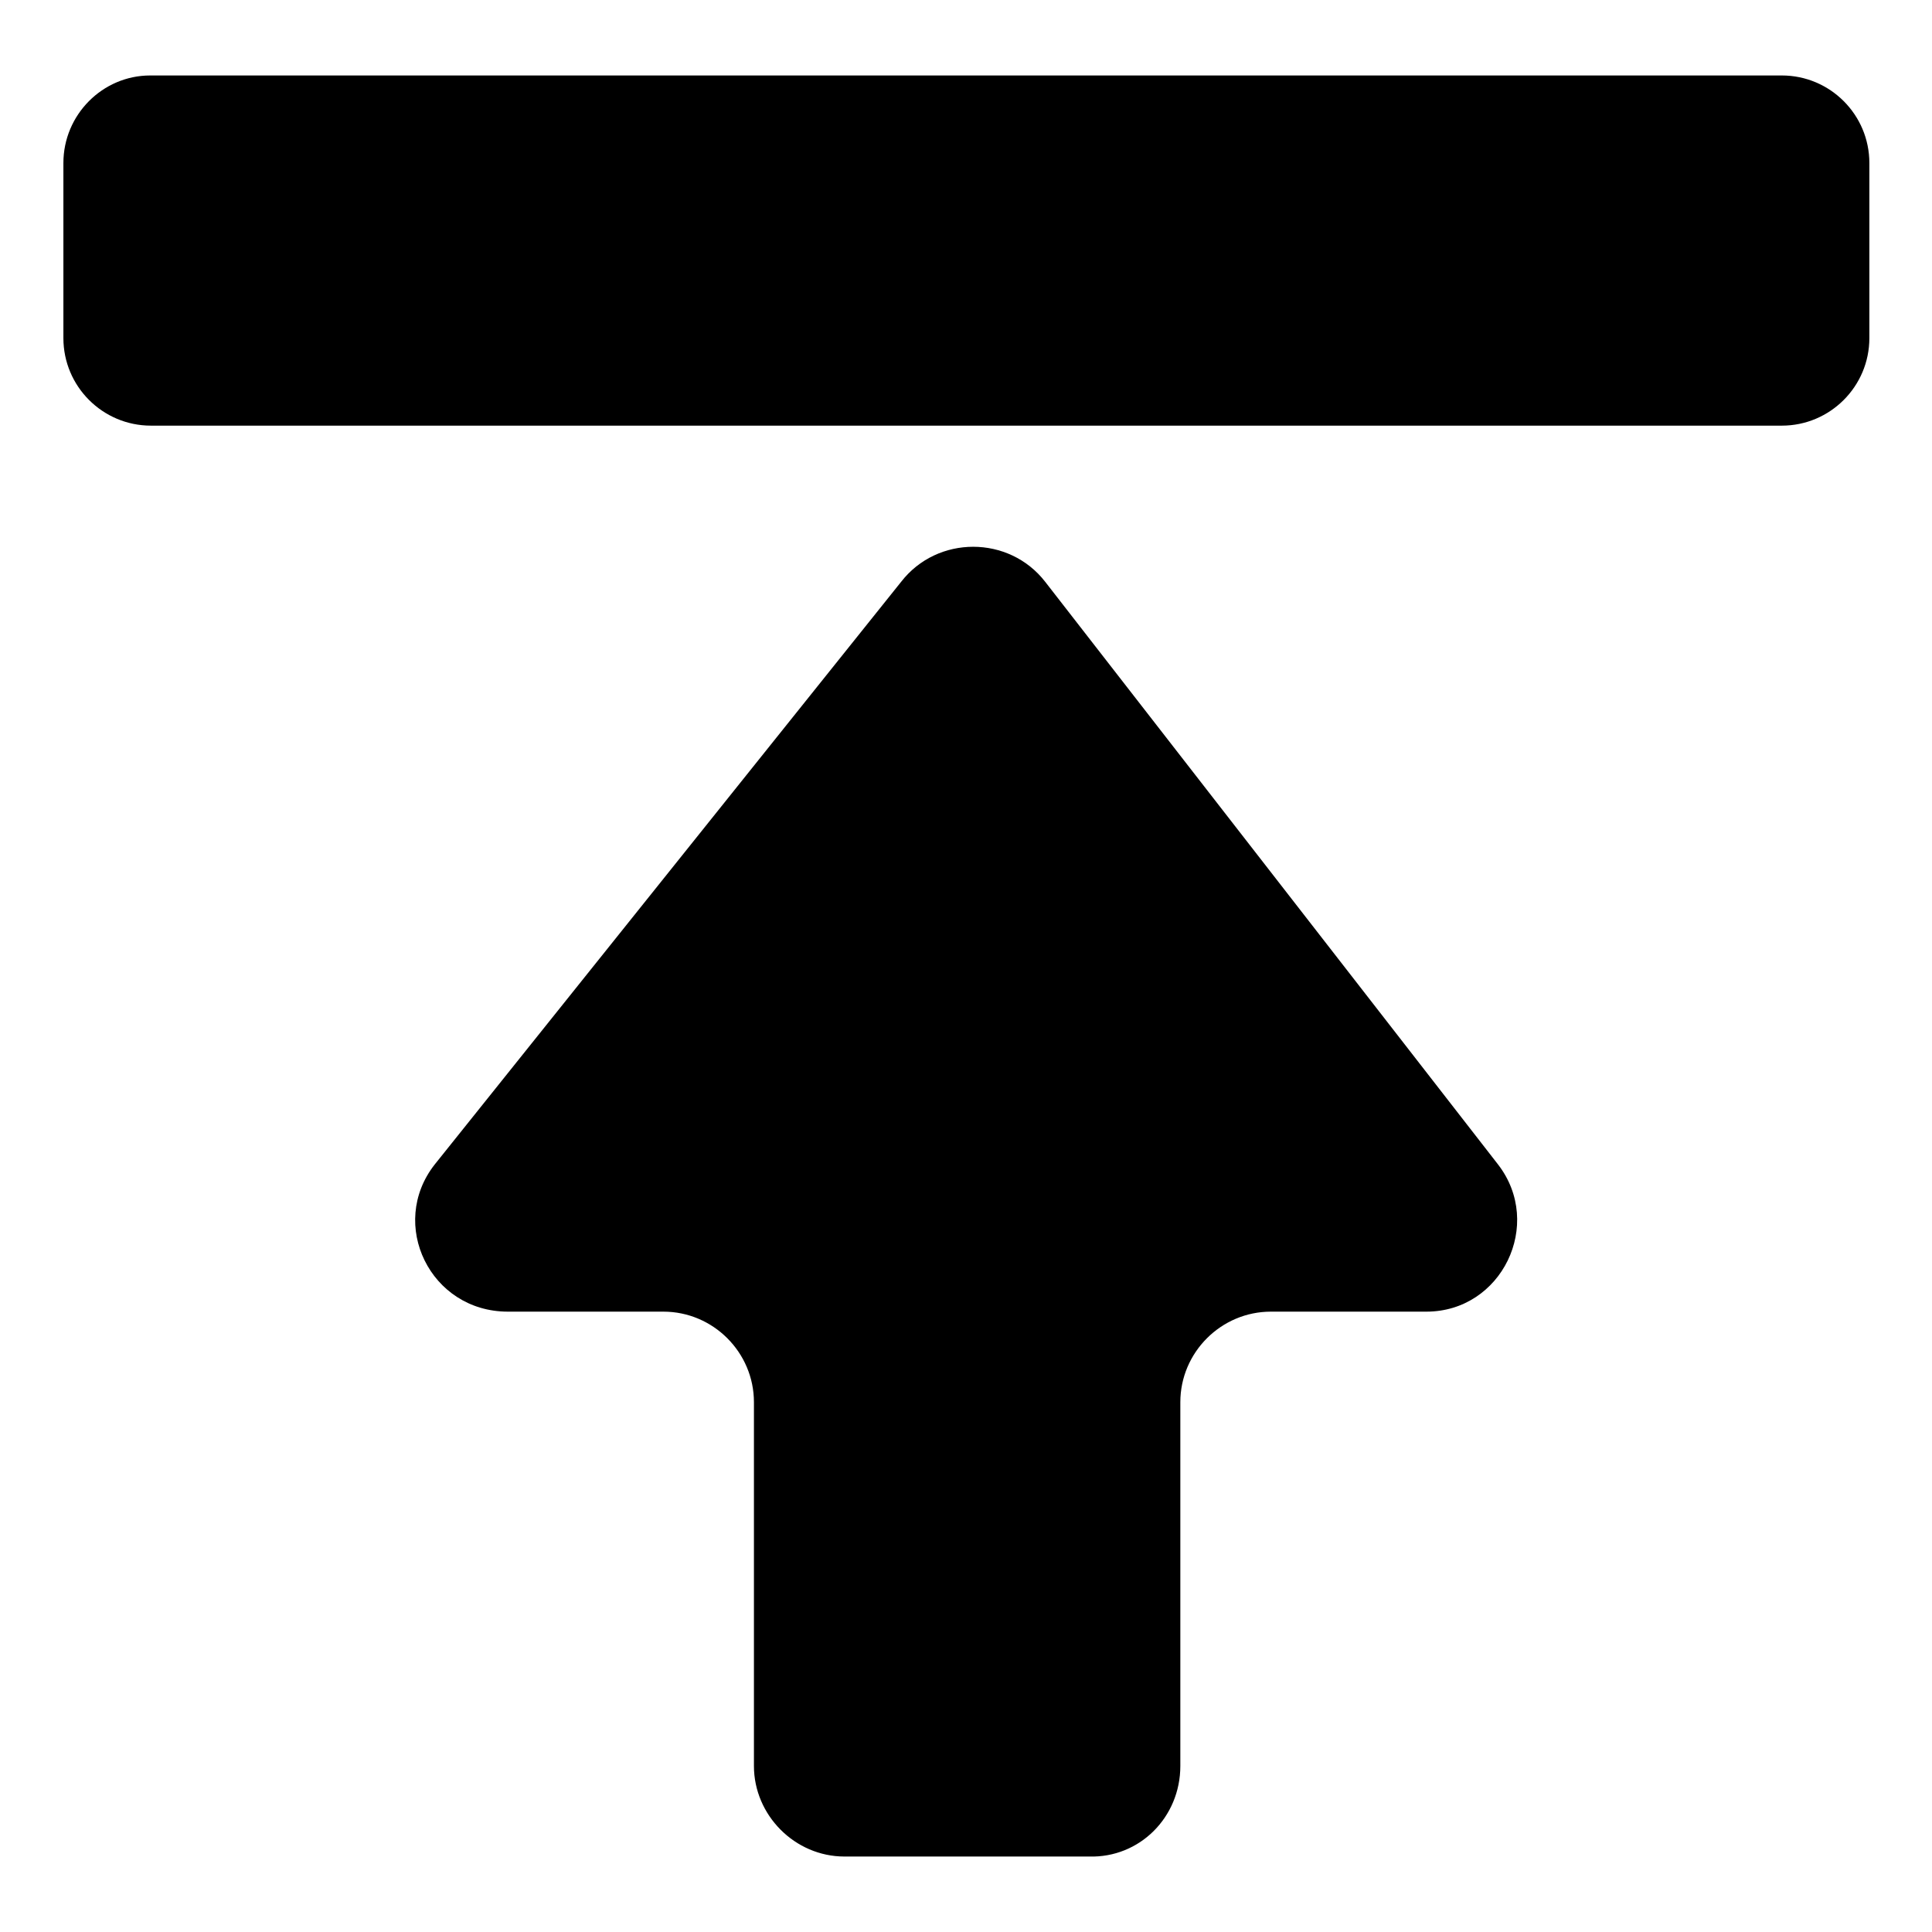 <svg xmlns="http://www.w3.org/2000/svg" viewBox="0 0 256 256"><g xmlns="http://www.w3.org/2000/svg" transform="matrix(-1 0 0 -1 256 256)"><g xmlns="http://www.w3.org/2000/svg" transform="matrix(0 1 -1 0 256 -0)"><g><g><g><path fill="#000000" d="M234.4,8.4h-23.2c-6.4,0-11.6,5.2-11.6,11.6v216.1c0,6.4,5.2,11.6,11.6,11.6h23.2c6.4,0,11.6-5.2,11.6-11.6V19.9C246,13.6,240.8,8.4,234.4,8.4z" /><path fill="#000000" d="M22,156.4h48.2c6.6,0,12,5.4,12,12V189c0,10,11.6,15.6,19.5,9.5l77.2-60c6.2-4.8,6.2-14.3,0-19.1l-77.2-61.8c-7.9-6.2-19.5-0.6-19.5,9.7v20.6c0,6.6-5.4,12-12,12H22c-6.5,0-12,5.4-12,12v32.4C9.8,151,15.2,156.4,22,156.4z" /></g><g></g><g></g><g></g><g></g><g></g><g></g><g></g><g></g><g></g><g></g><g></g><g></g><g></g><g></g><g></g></g></g></g></g></svg>